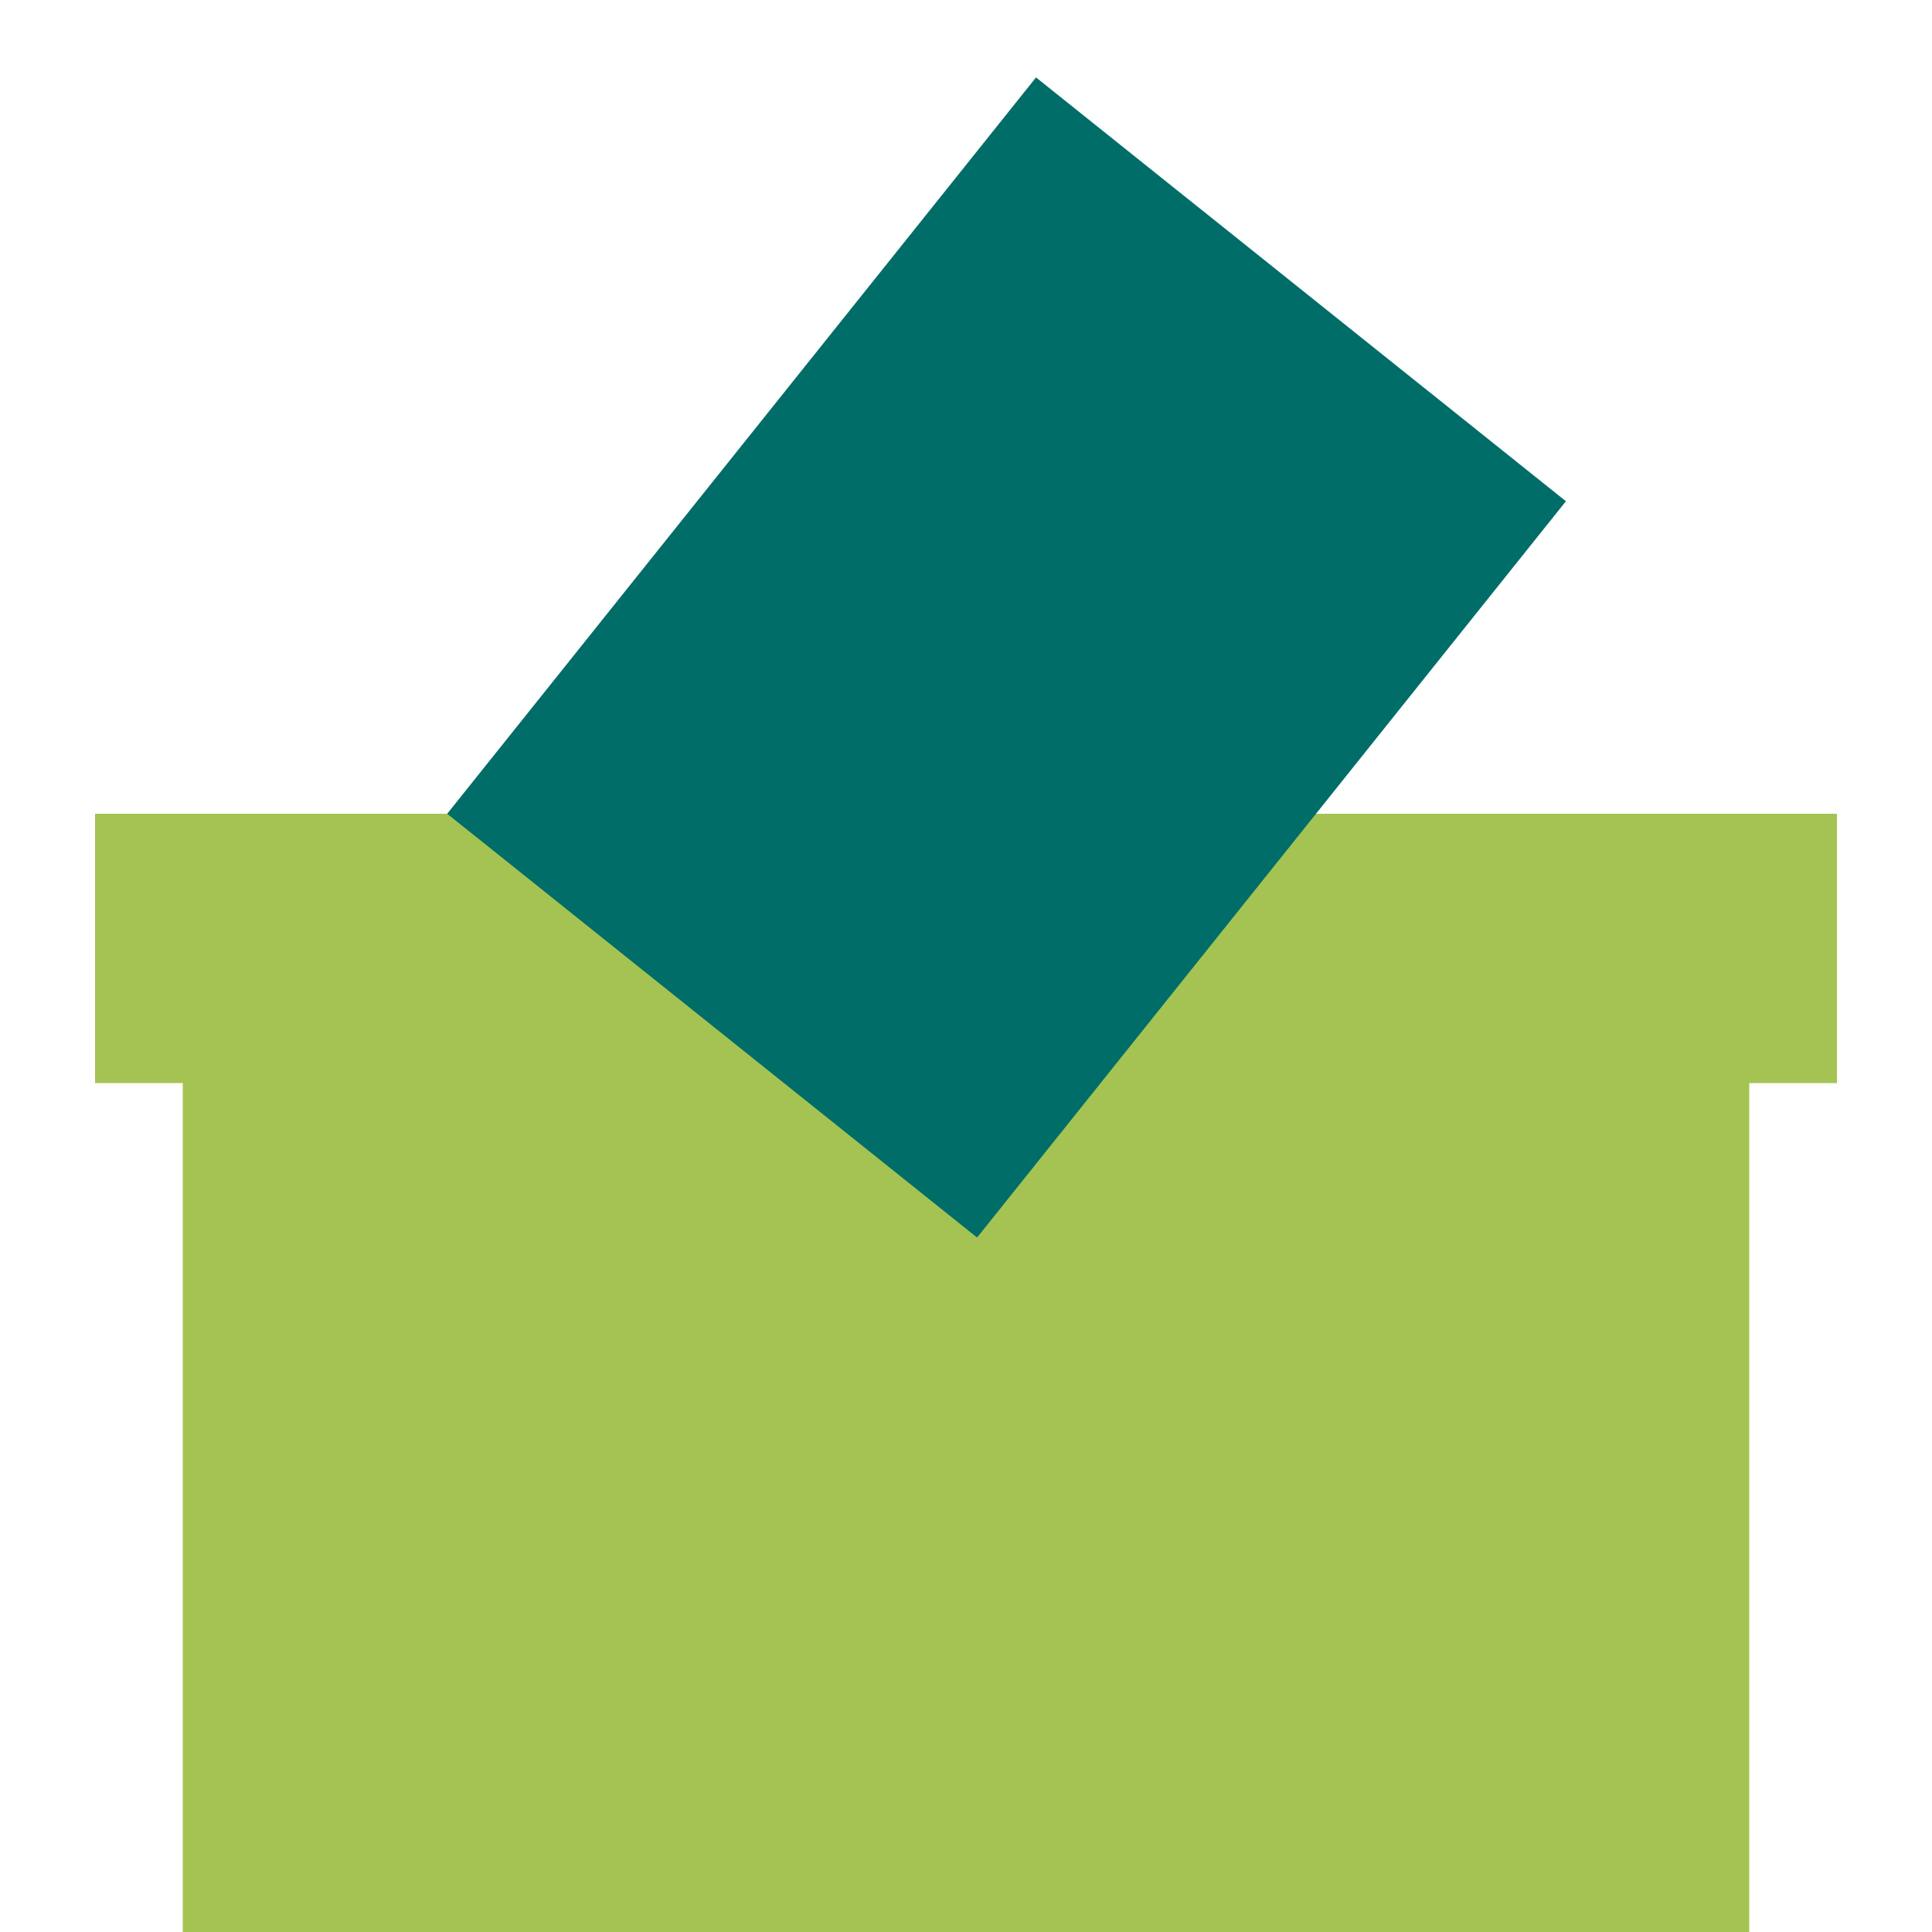 <svg width="50" height="50" viewBox="0 0 50 50" fill="none" xmlns="http://www.w3.org/2000/svg">
<g clip-path="url(#clip0_61_2560)">
<path d="M47.54 21.06H2.46V28.03H4.73V50H45.27V28.03H47.54V21.06Z" fill="#A5C352"/>
<path d="M11.573 21.06L25.287 32.027L40.526 12.972L26.812 2.004L11.573 21.06Z" fill="#006D68"/>
</g>
<defs>
<clipPath id="clip0_61_2560">
<rect width="50" height="50" fill="white"/>
</clipPath>
</defs>
</svg>
